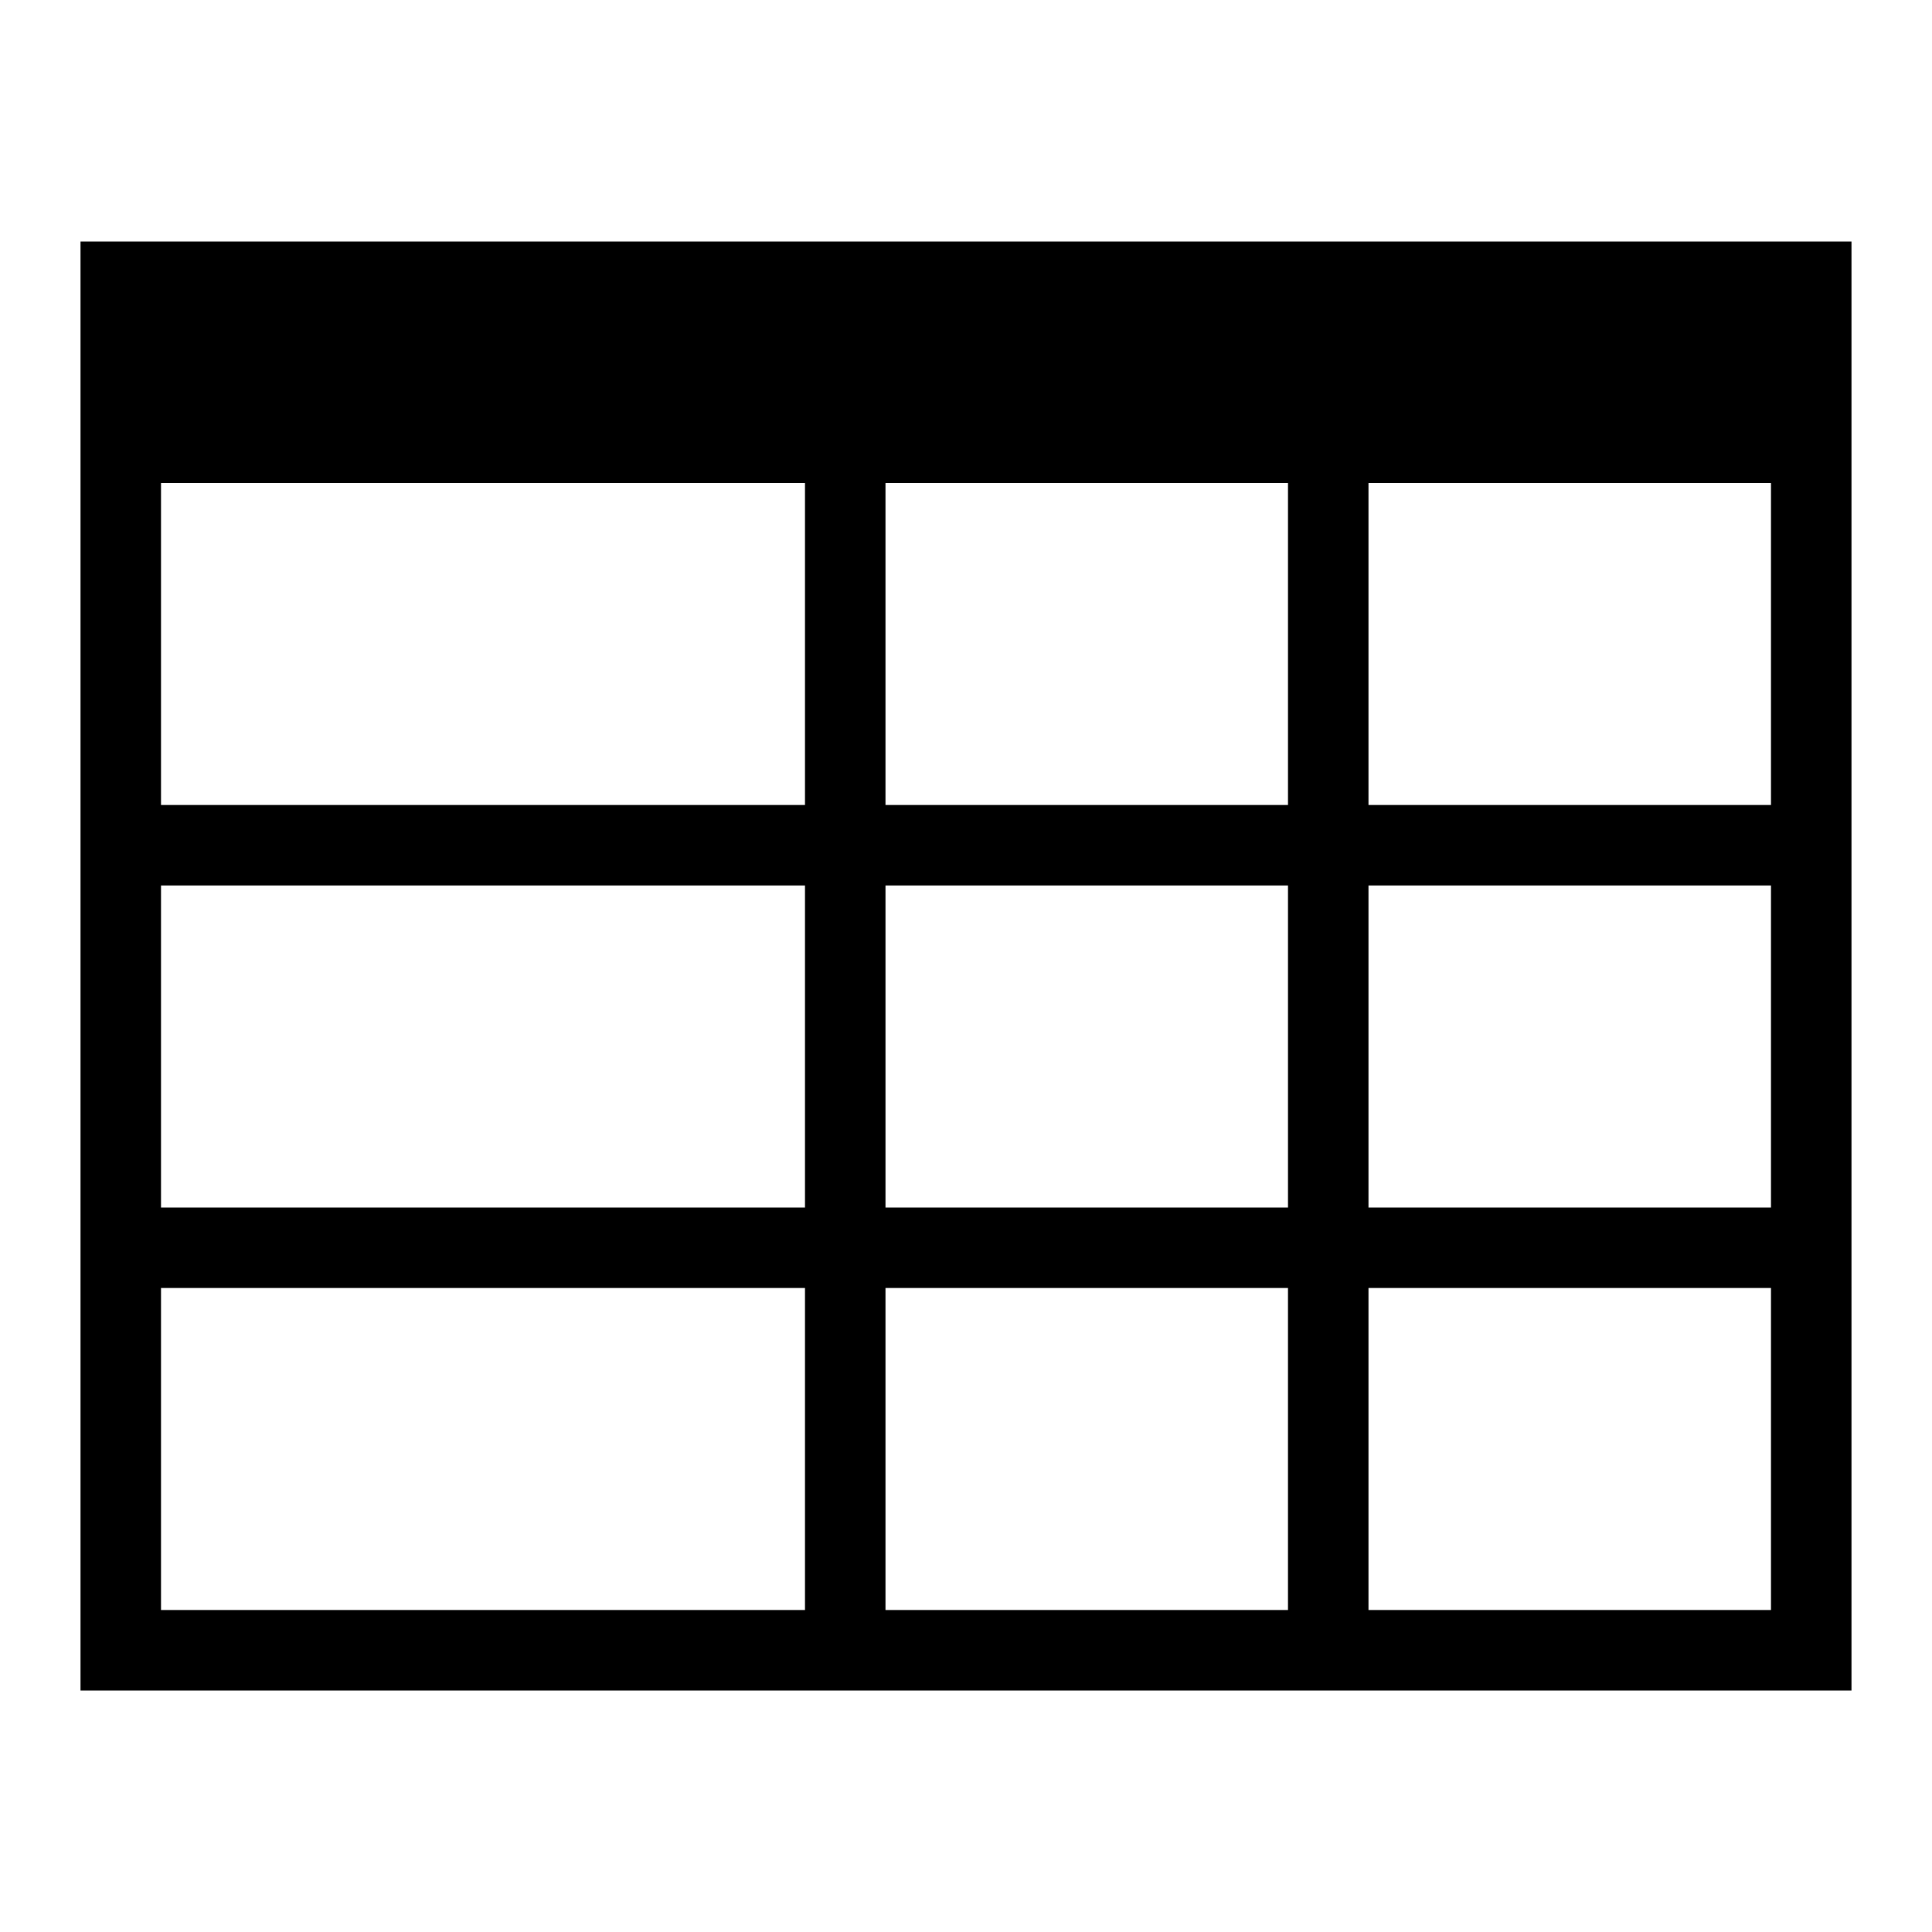 <svg width="24" height="24" xmlns="http://www.w3.org/2000/svg" viewBox="0 0 24 24"><title>General Table</title><path d="M1 3v18h22V3H1zm15 3v4h-5V6h5zm0 5v4h-5v-4h5zM2 6h8v4H2V6zm0 5h8v4H2v-4zm0 9v-4h8v4H2zm9 0v-4h5v4h-5zm11 0h-5v-4h5v4zm0-5h-5v-4h5v4zm0-5h-5V6h5v4z"/></svg>